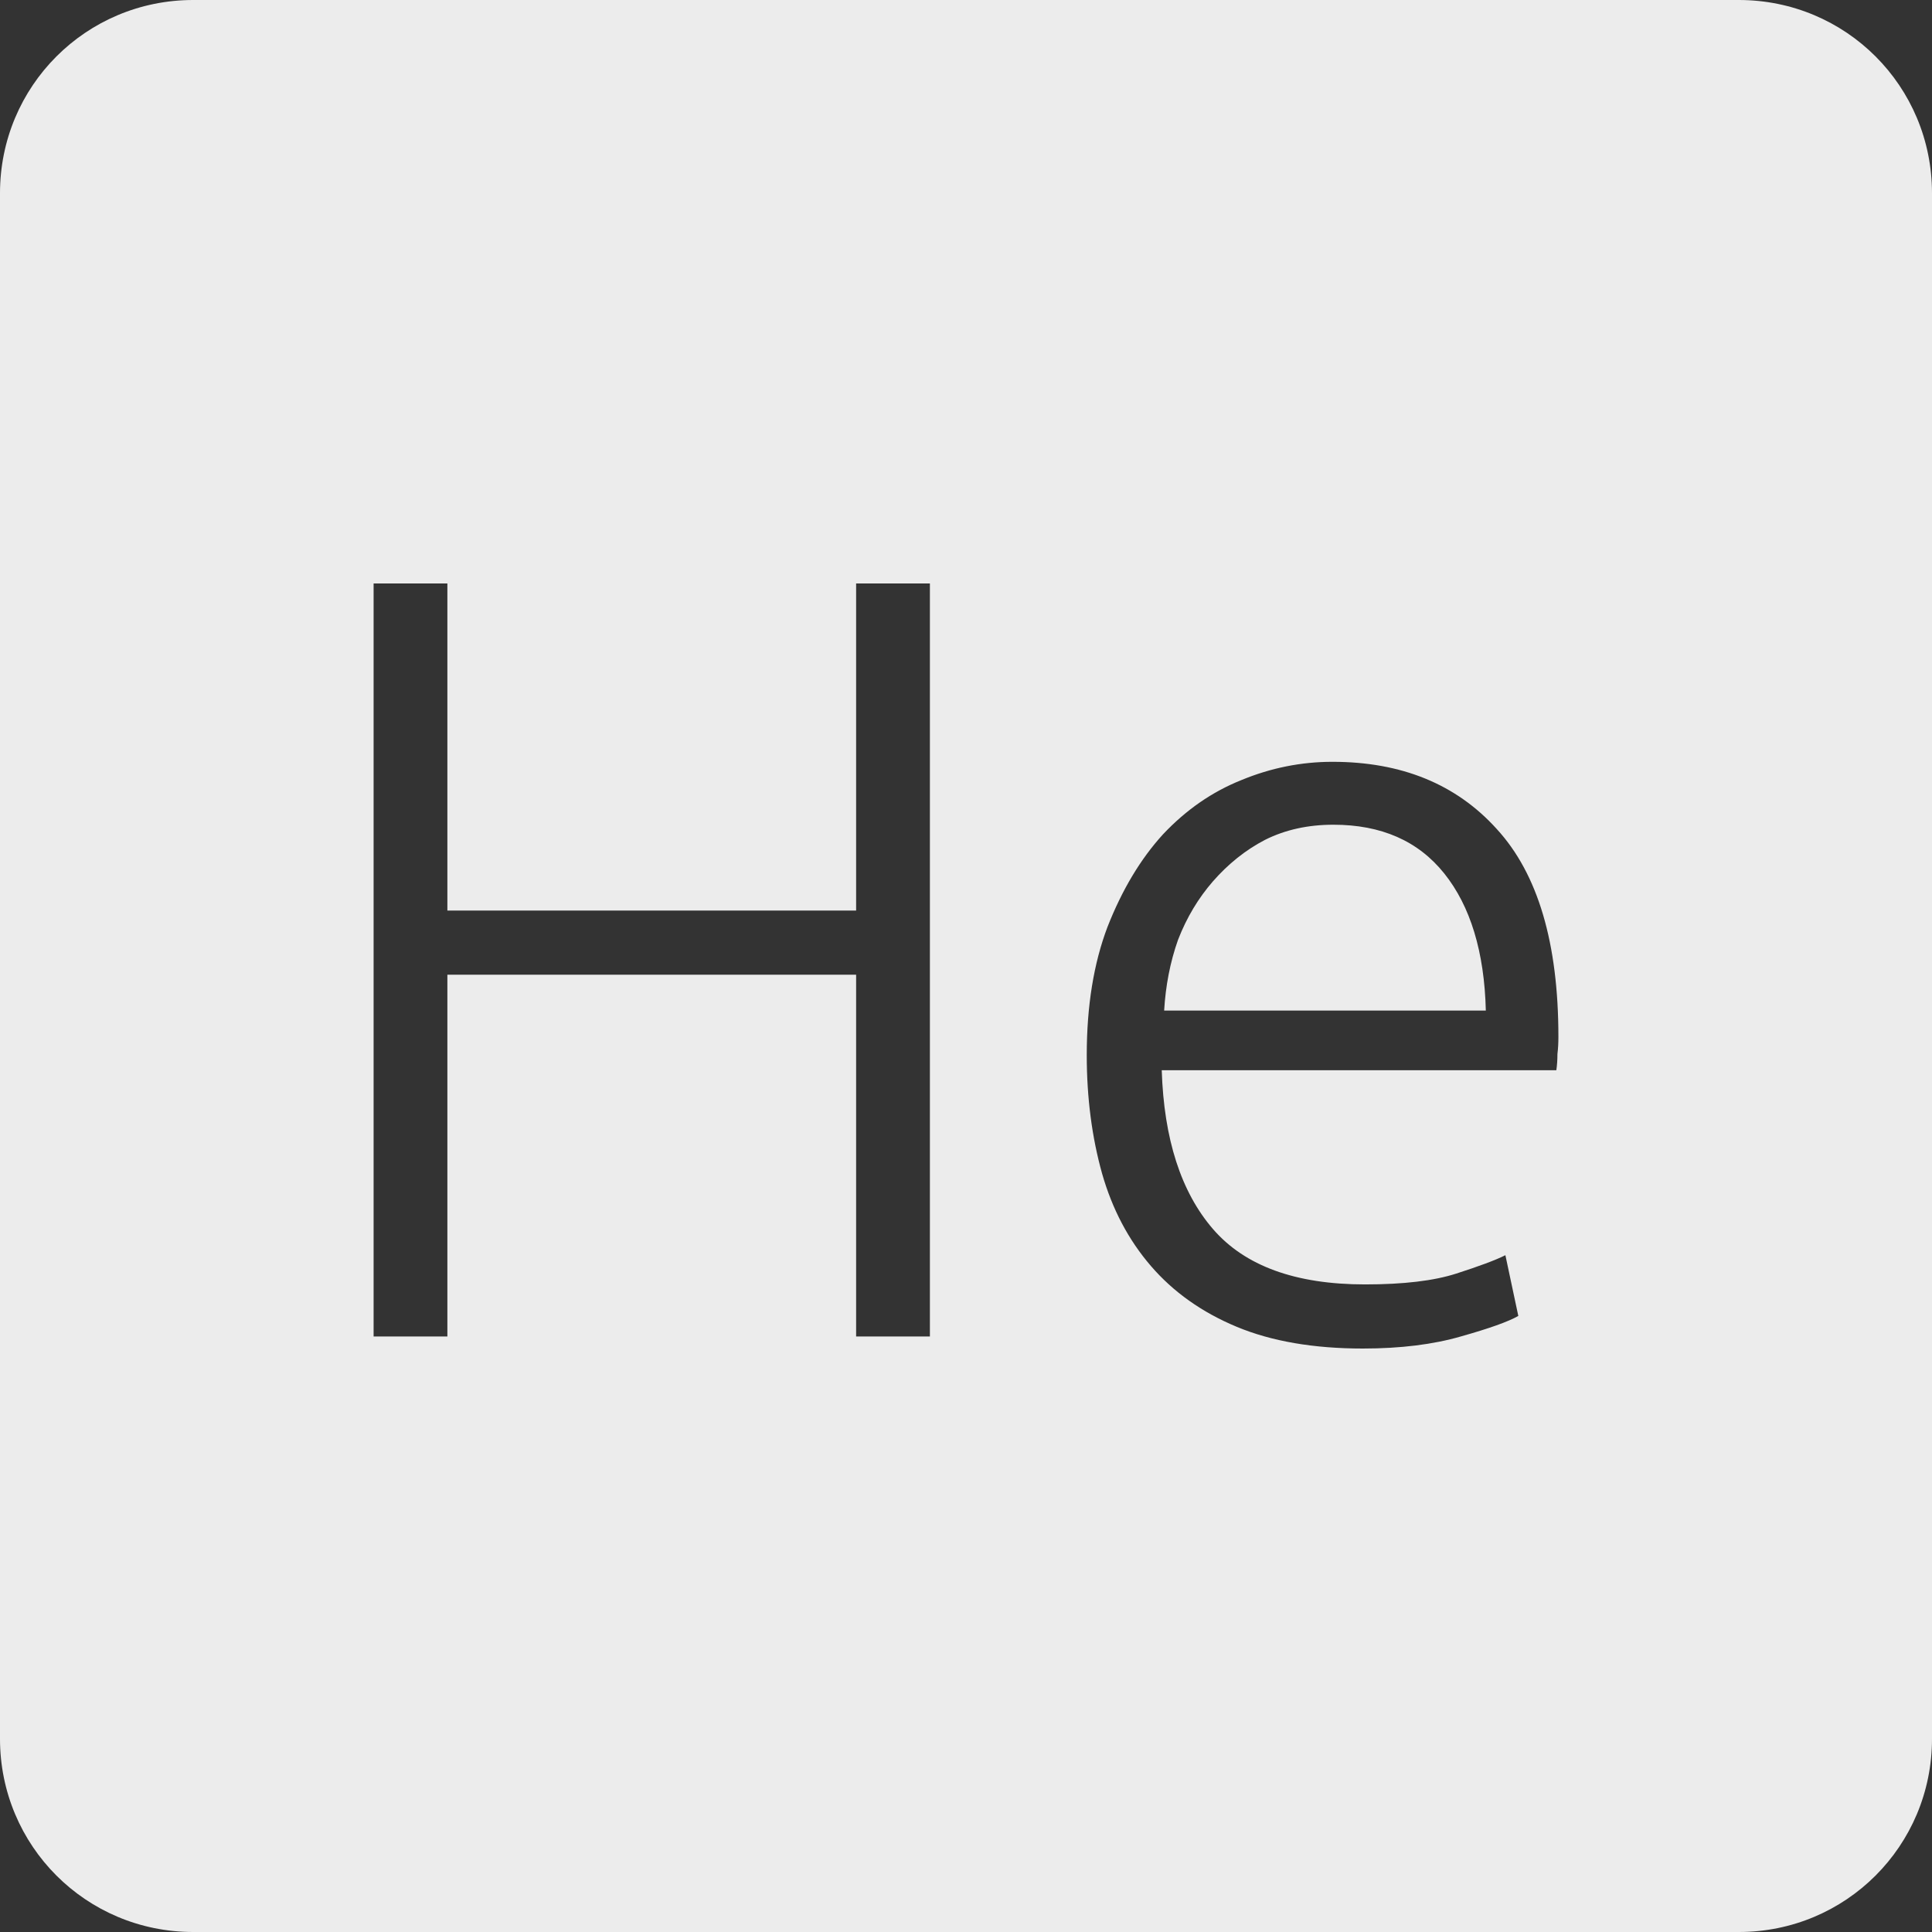 <?xml version="1.0" encoding="UTF-8" standalone="no"?>
<svg
   xmlns:dc="http://purl.org/dc/elements/1.1/"
   xmlns:cc="http://creativecommons.org/ns#"
   xmlns:rdf="http://www.w3.org/1999/02/22-rdf-syntax-ns#"
   xmlns:svg="http://www.w3.org/2000/svg"
   xmlns="http://www.w3.org/2000/svg"
   xmlns:sodipodi="http://sodipodi.sourceforge.net/DTD/sodipodi-0.dtd"
   xmlns:inkscape="http://www.inkscape.org/namespaces/inkscape"
   viewBox="0 0 16 16"
   id="svg2"
   version="1.1"
   inkscape:version="0.91 r13725"
   sodipodi:docname="indicator-keyboard-He.svg">
  <rect x="0" y="0" width="16" height="16" fill="#333333" stroke="none"/>
  <defs
     id="defs11" />
  <sodipodi:namedview
     pagecolor="#ffffff"
     bordercolor="#666666"
     borderopacity="1"
     objecttolerance="10"
     gridtolerance="10"
     guidetolerance="10"
     inkscape:pageopacity="0"
     inkscape:pageshadow="2"
     inkscape:window-width="640"
     inkscape:window-height="480"
     id="namedview9"
     showgrid="false"
     inkscape:zoom="14.75"
     inkscape:cx="8"
     inkscape:cy="8"
     inkscape:window-x="65"
     inkscape:window-y="24"
     inkscape:window-maximized="0"
     inkscape:current-layer="svg2" />
  <path
     style="fill:#ececec;fill-opacity:1"
     d="M 1.6 0 C 0.713 2.9605947e-16 0 0.713 0 1.6 L 0 14.4 C 2.9605947e-16 15.287 0.713 16 1.6 16 L 14.4 16 C 15.287 16 16 15.287 16 14.4 L 16 1.6 C 16 0.713 15.287 0 14.4 0 L 1.6 0 z M 3.094 4.832 L 3.705 4.832 L 3.705 7.541 L 7.09 7.541 L 7.09 4.832 L 7.701 4.832 L 7.701 11.068 L 7.09 11.068 L 7.09 8.072 L 3.705 8.072 L 3.705 11.068 L 3.094 11.068 L 3.094 4.832 z M 11.035 6.309 C 11.605 6.309 12.059 6.493 12.395 6.865 C 12.737 7.237 12.906 7.812 12.906 8.586 C 12.906 8.634 12.904 8.681 12.898 8.729 C 12.898 8.777 12.895 8.821 12.889 8.863 L 9.621 8.863 C 9.639 9.433 9.781 9.872 10.045 10.178 C 10.309 10.484 10.729 10.637 11.305 10.637 C 11.623 10.637 11.875 10.607 12.061 10.547 C 12.247 10.487 12.383 10.437 12.467 10.395 L 12.574 10.898 C 12.49 10.946 12.332 11.002 12.098 11.068 C 11.87 11.134 11.599 11.168 11.287 11.168 C 10.879 11.168 10.53 11.108 10.242 10.988 C 9.954 10.868 9.717 10.7 9.531 10.484 C 9.345 10.268 9.211 10.013 9.127 9.719 C 9.043 9.419 9 9.092 9 8.738 C 9 8.33 9.058 7.976 9.172 7.676 C 9.292 7.37 9.445 7.114 9.631 6.91 C 9.823 6.706 10.039 6.557 10.279 6.461 C 10.525 6.359 10.777 6.309 11.035 6.309 z M 11.043 6.83 C 10.833 6.83 10.645 6.871 10.477 6.955 C 10.315 7.039 10.171 7.155 10.045 7.299 C 9.925 7.437 9.828 7.597 9.756 7.783 C 9.69 7.969 9.653 8.165 9.641 8.369 L 12.305 8.369 C 12.293 7.883 12.177 7.504 11.961 7.234 C 11.745 6.964 11.439 6.83 11.043 6.83 z "
     id="path4" />
</svg>
